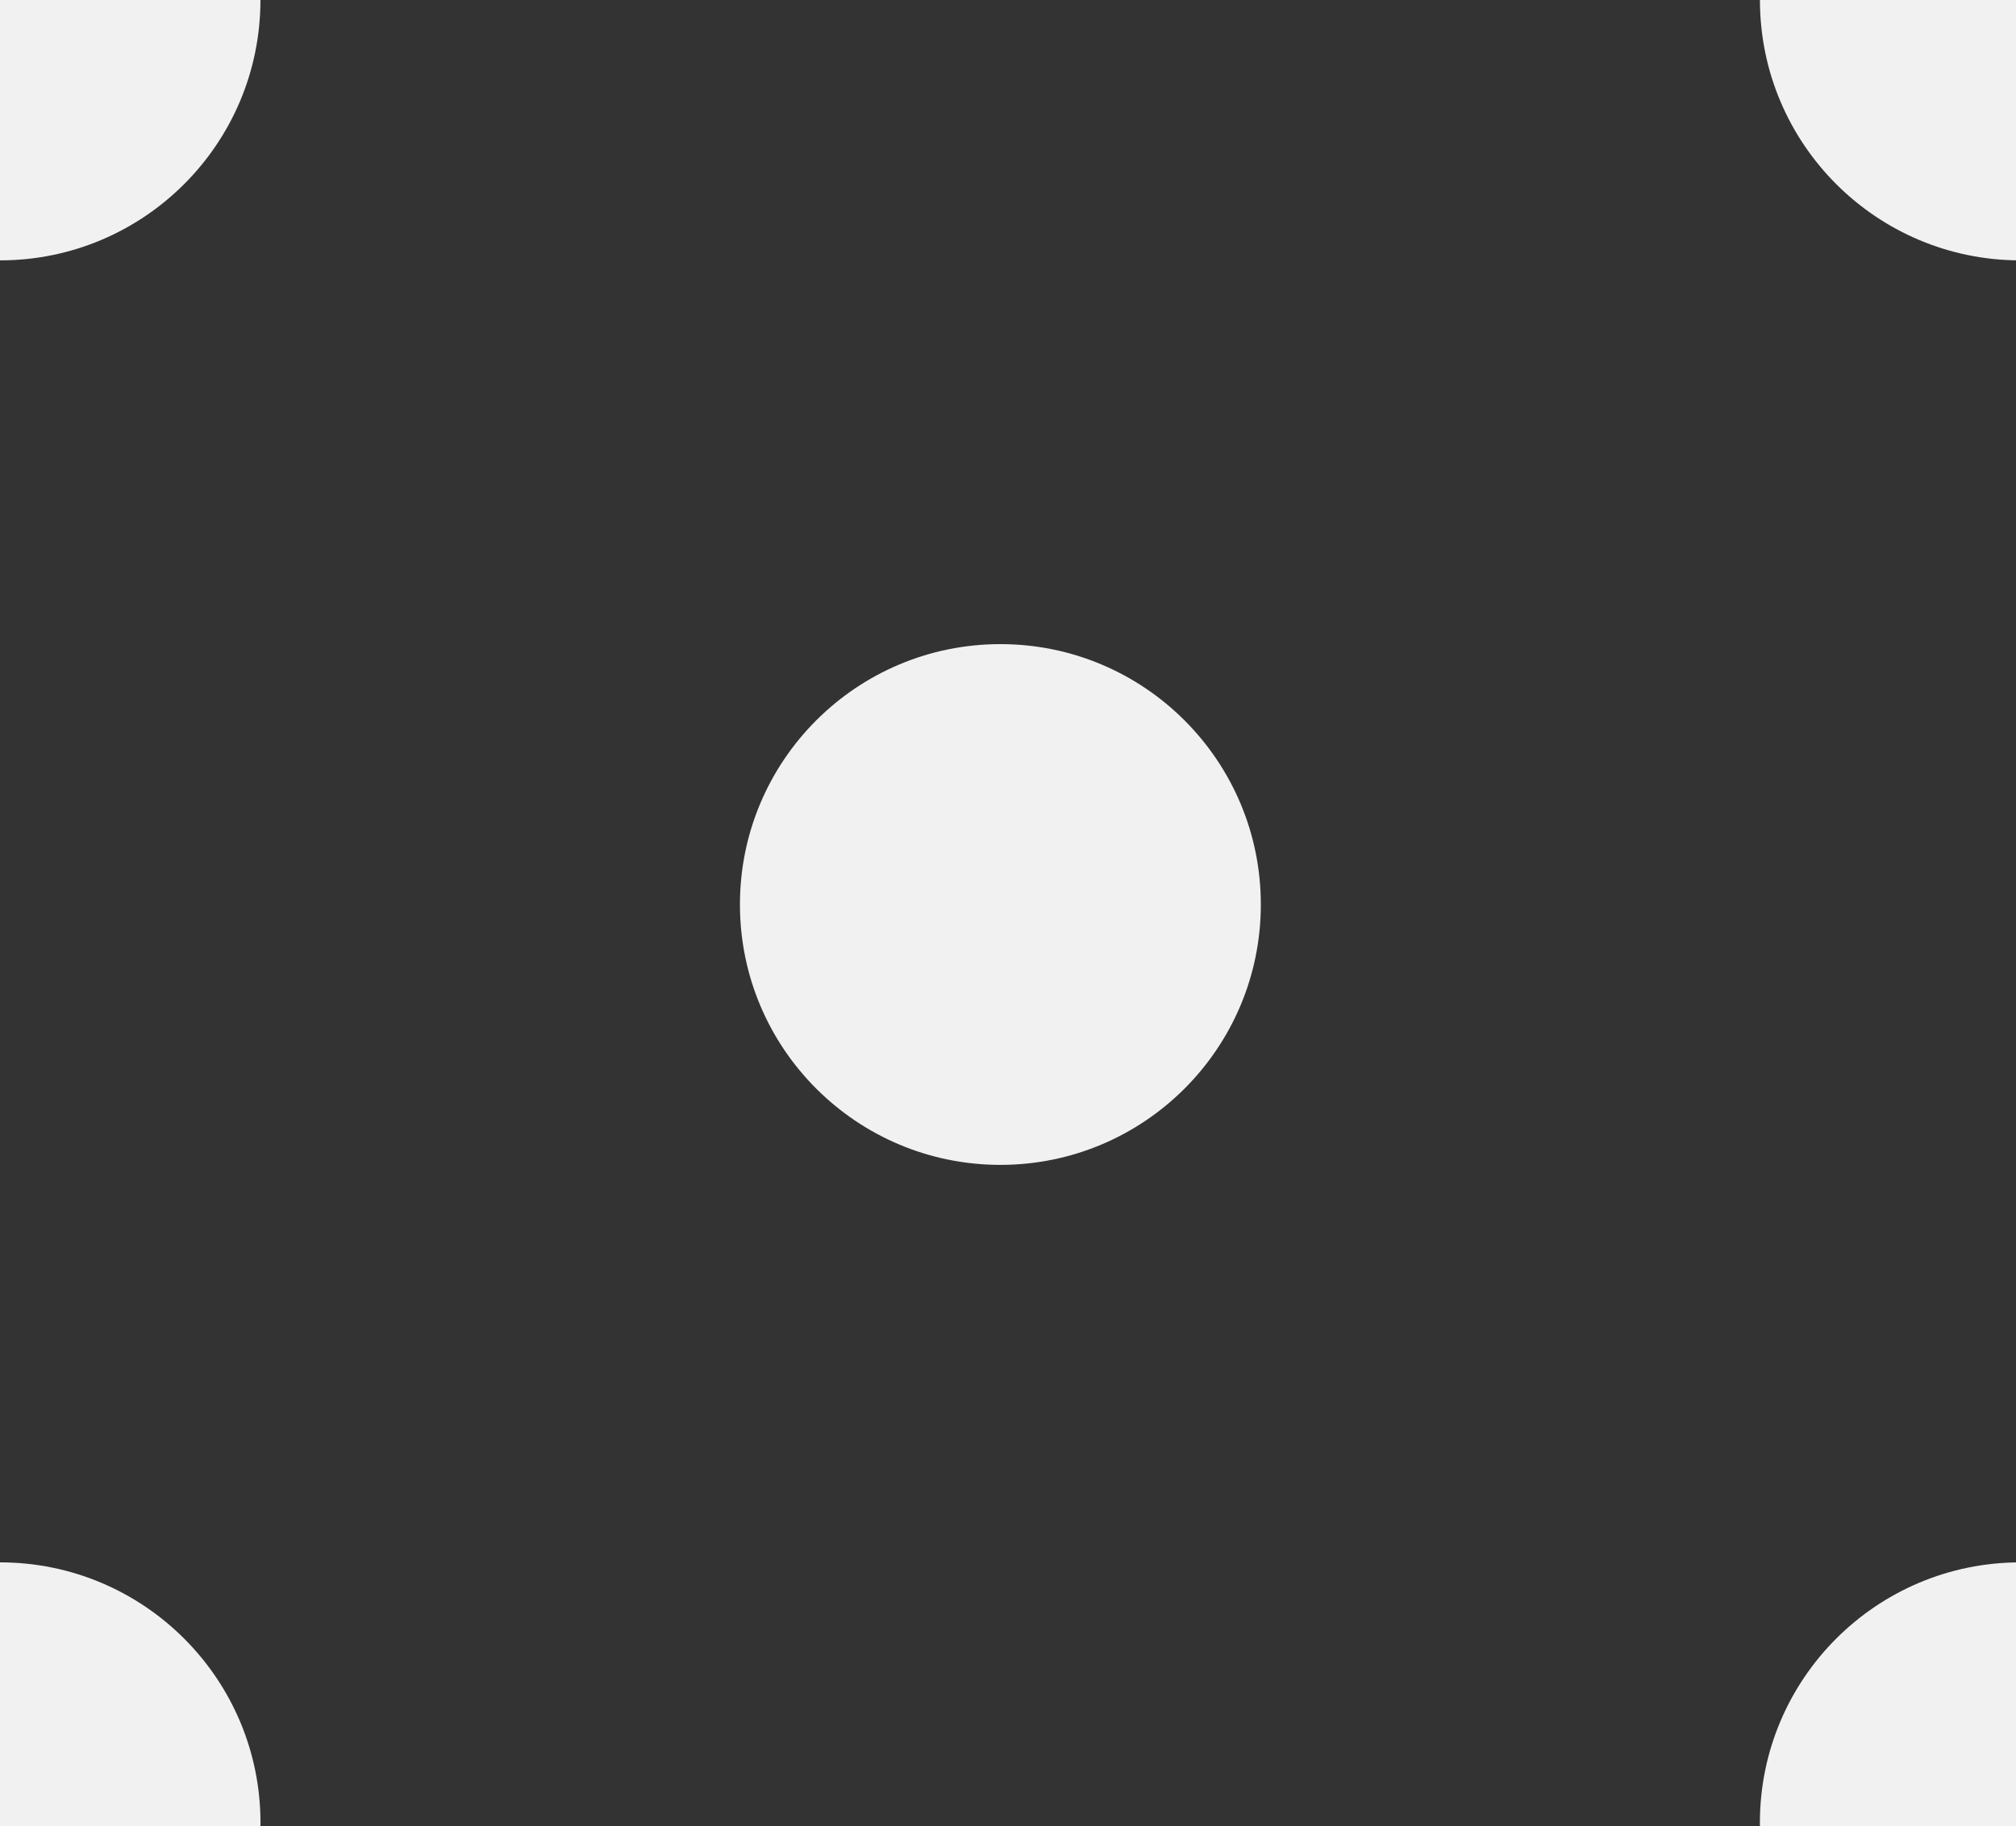 <?xml version="1.0" encoding="utf-8"?>
<!-- Generator: Adobe Illustrator 15.1.0, SVG Export Plug-In . SVG Version: 6.00 Build 0)  -->
<!DOCTYPE svg PUBLIC "-//W3C//DTD SVG 1.1//EN" "http://www.w3.org/Graphics/SVG/1.1/DTD/svg11.dtd">
<svg version="1.1" id="Layer_1" xmlns="http://www.w3.org/2000/svg" xmlns:xlink="http://www.w3.org/1999/xlink" x="0px" y="0px"
	 width="53.859px" height="48.805px" viewBox="149.082 134.965 53.859 48.805"
	 enable-background="new 149.082 134.965 53.859 48.805" xml:space="preserve">
<rect x="149.082" y="134.965" width="53.859" height="48.805" fill="#333333" stroke="none"/>
<circle fill="#F1F1F1" cx="175.808" cy="159.136" r="6.958"/>
<circle fill="#F1F1F1" cx="149.082" cy="134.965" r="6.958"/>
<circle fill="#F1F1F1" cx="203.058" cy="134.965" r="6.958"/>
<circle fill="#F1F1F1" cx="203.058" cy="183.675" r="6.959"/>
<circle fill="#F1F1F1" cx="149.082" cy="183.675" r="6.959"/>
</svg>
